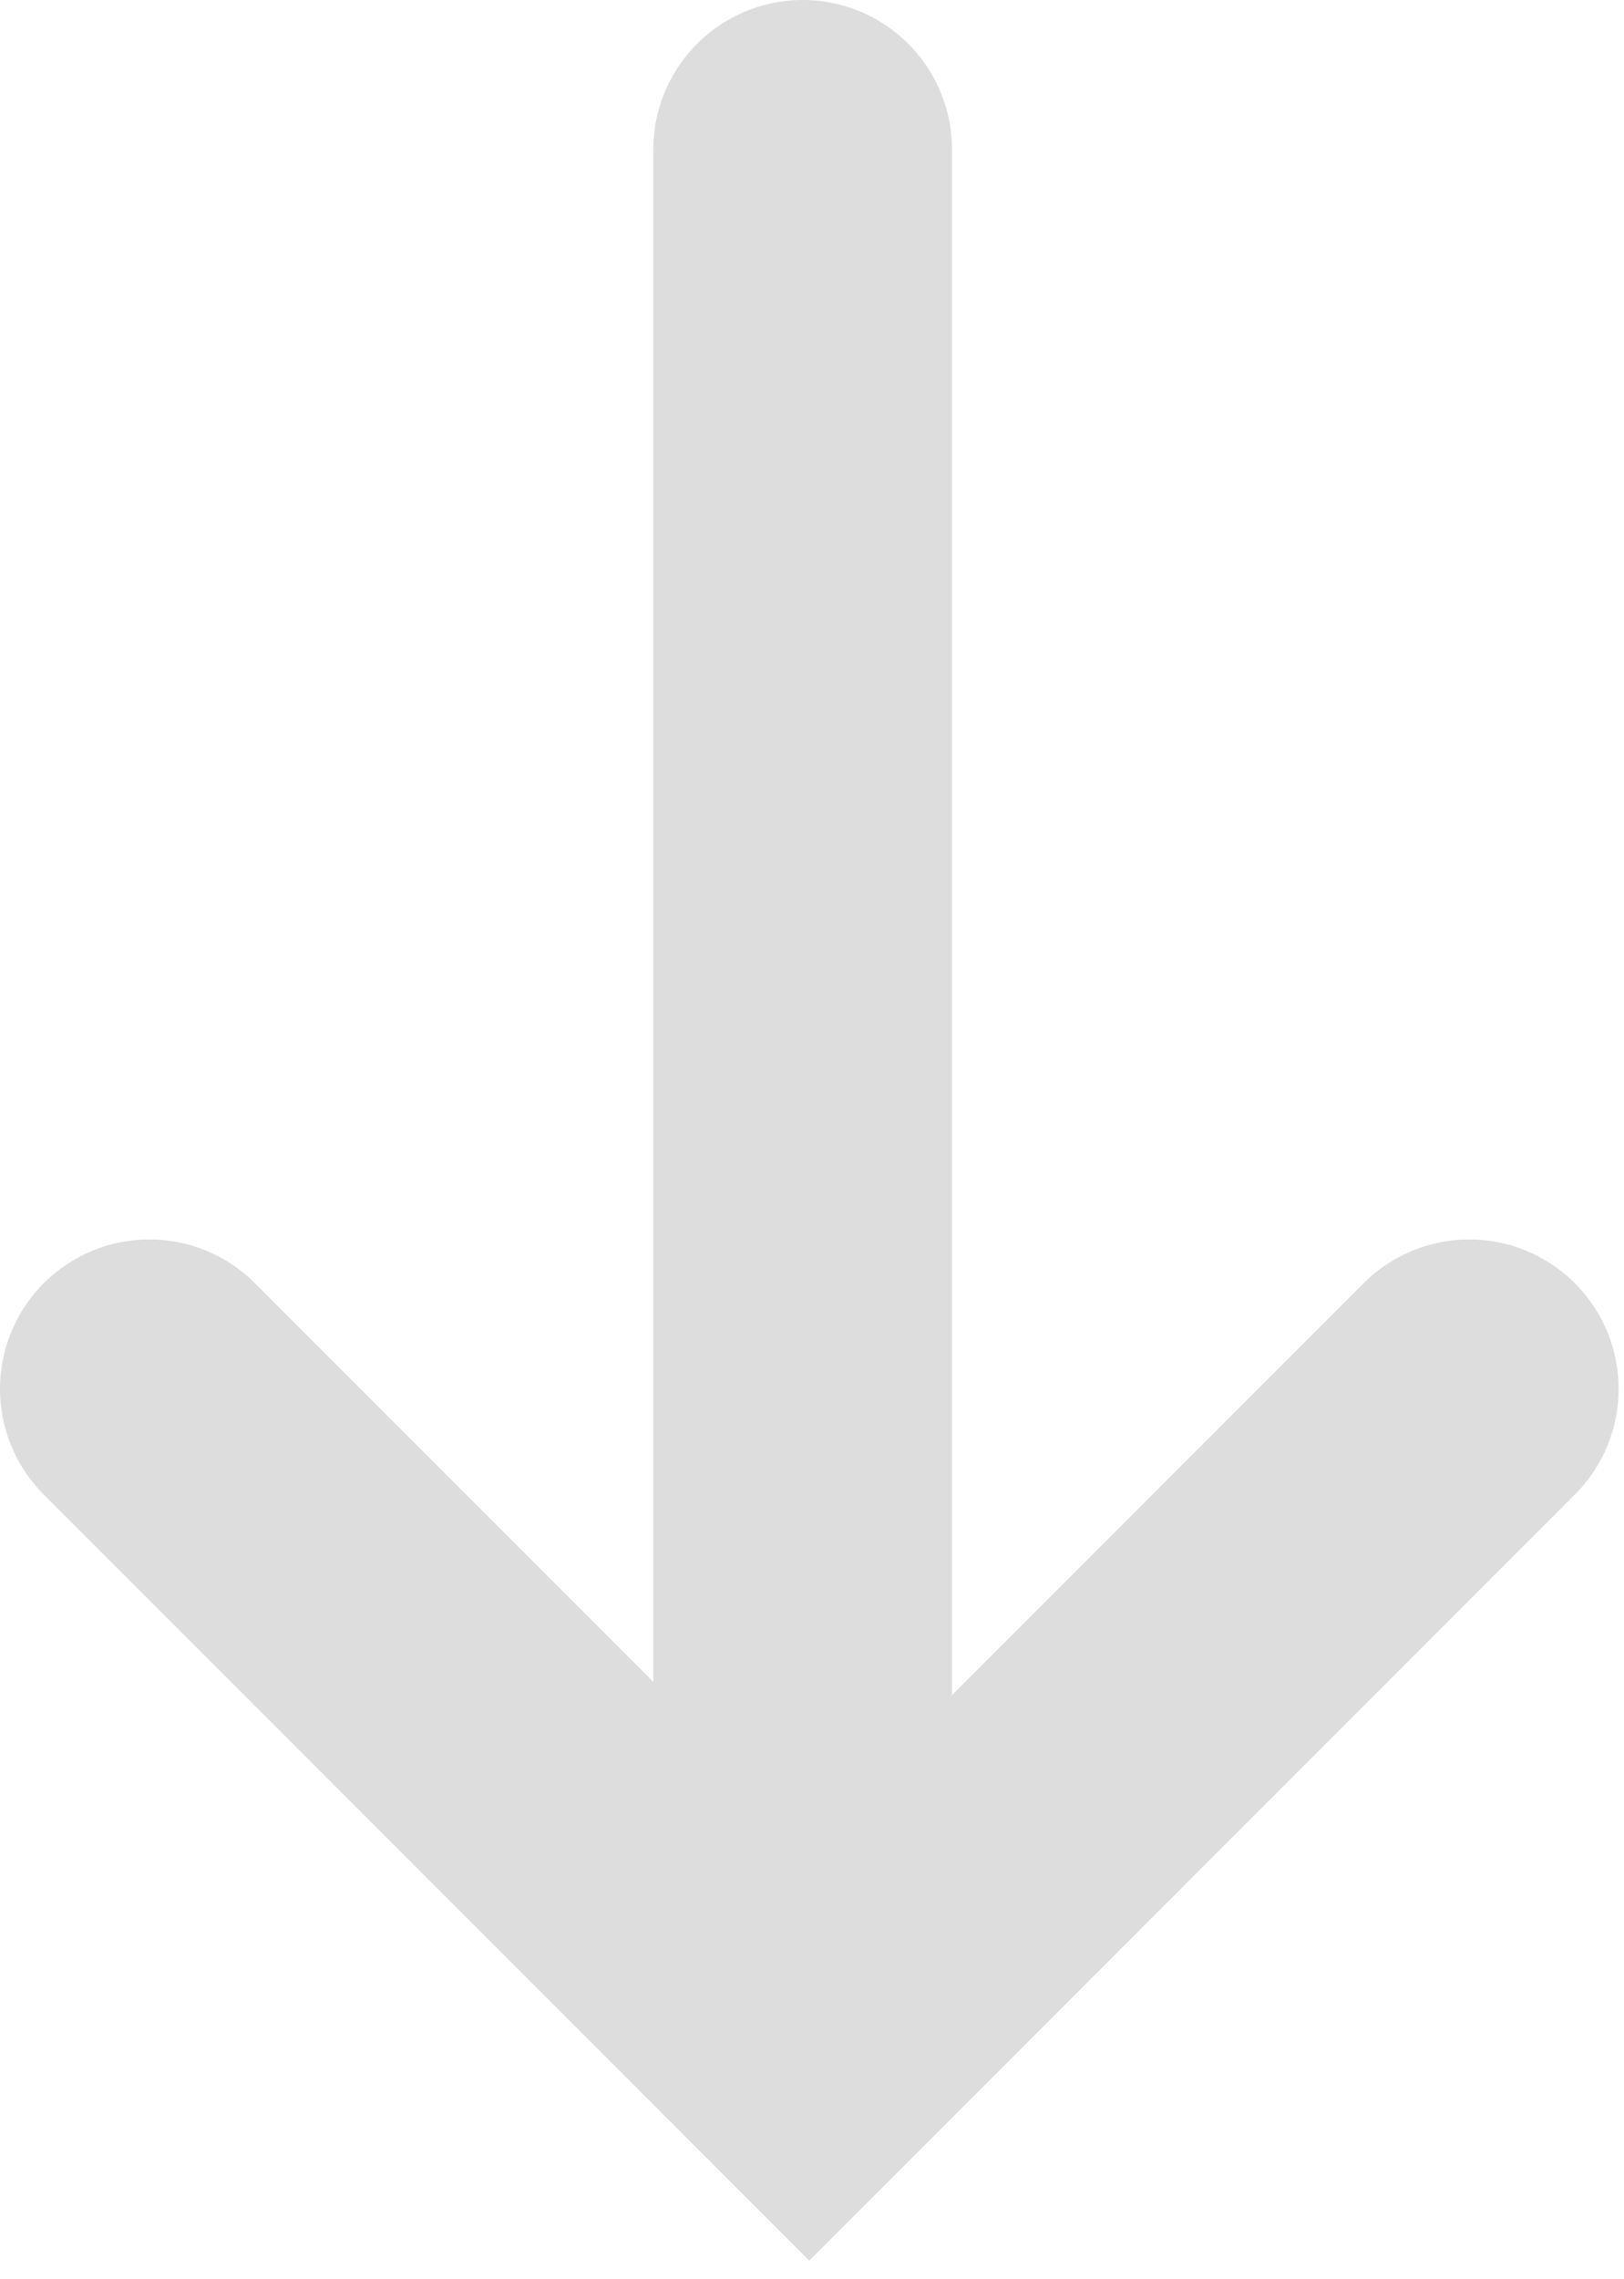 <svg width="87" height="122" viewBox="0 0 87 122" fill="none" xmlns="http://www.w3.org/2000/svg">
<path d="M43 8L43 98" stroke="#DDDDDD" stroke-width="16" stroke-linecap="round"/>
<path d="M8 74.355L43.355 109.711L78.711 74.355" stroke="#DDDDDD" stroke-width="16" stroke-linecap="round"/>
</svg>
